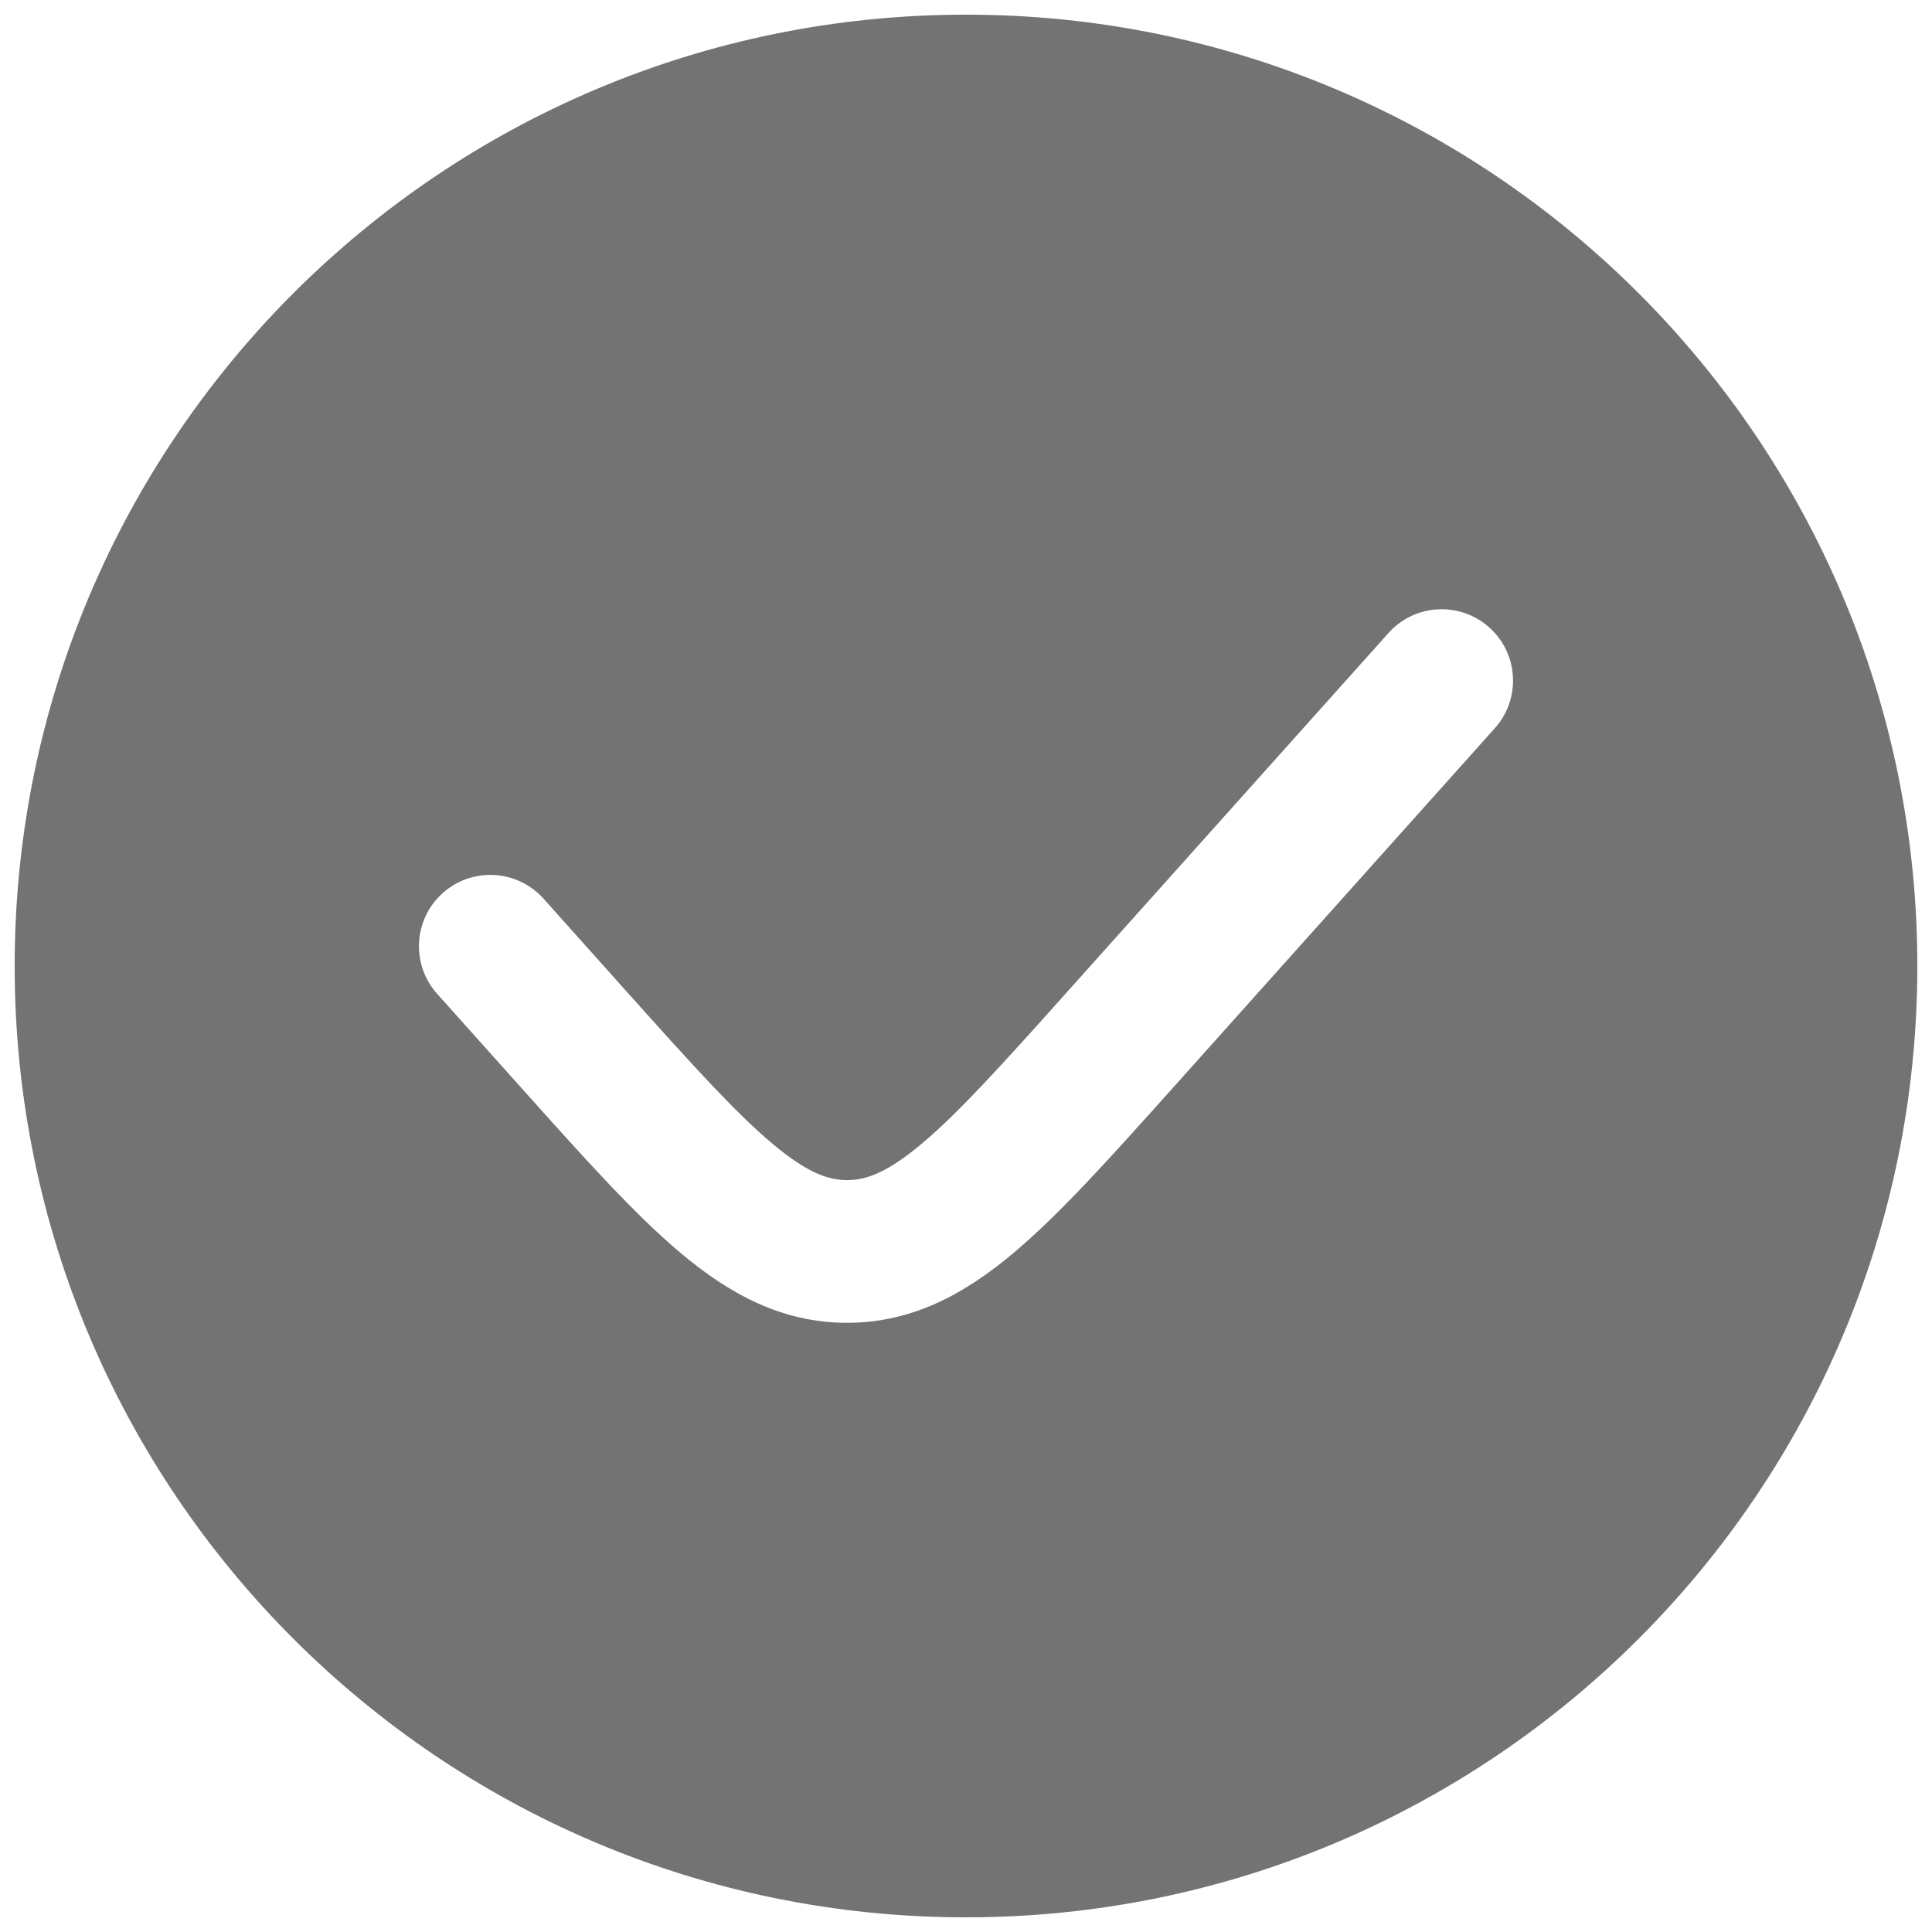 <svg width="22" height="22" viewBox="0 0 22 22" fill="none" xmlns="http://www.w3.org/2000/svg">
<g id="Tick Circle">
<path id="Vector" fill-rule="evenodd" clip-rule="evenodd" d="M11 21.833C16.983 21.833 21.833 16.983 21.833 11C21.833 5.017 16.983 0.167 11 0.167C5.017 0.167 0.167 5.017 0.167 11C0.167 16.983 5.017 21.833 11 21.833ZM17.022 8.292C17.321 7.958 17.293 7.444 16.959 7.145C16.624 6.845 16.11 6.874 15.811 7.208L12.161 11.285C11.422 12.111 10.924 12.664 10.498 13.022C10.092 13.363 9.854 13.438 9.646 13.438C9.438 13.438 9.199 13.363 8.794 13.022C8.368 12.664 7.87 12.111 7.13 11.285L6.189 10.233C5.889 9.899 5.376 9.87 5.041 10.17C4.707 10.469 4.679 10.983 4.978 11.317L5.96 12.414C6.649 13.183 7.223 13.825 7.748 14.266C8.303 14.733 8.902 15.063 9.646 15.063C10.389 15.063 10.988 14.733 11.543 14.266C12.068 13.825 12.643 13.183 13.332 12.414L17.022 8.292Z" fill="#737373"/>
</g>
</svg>
